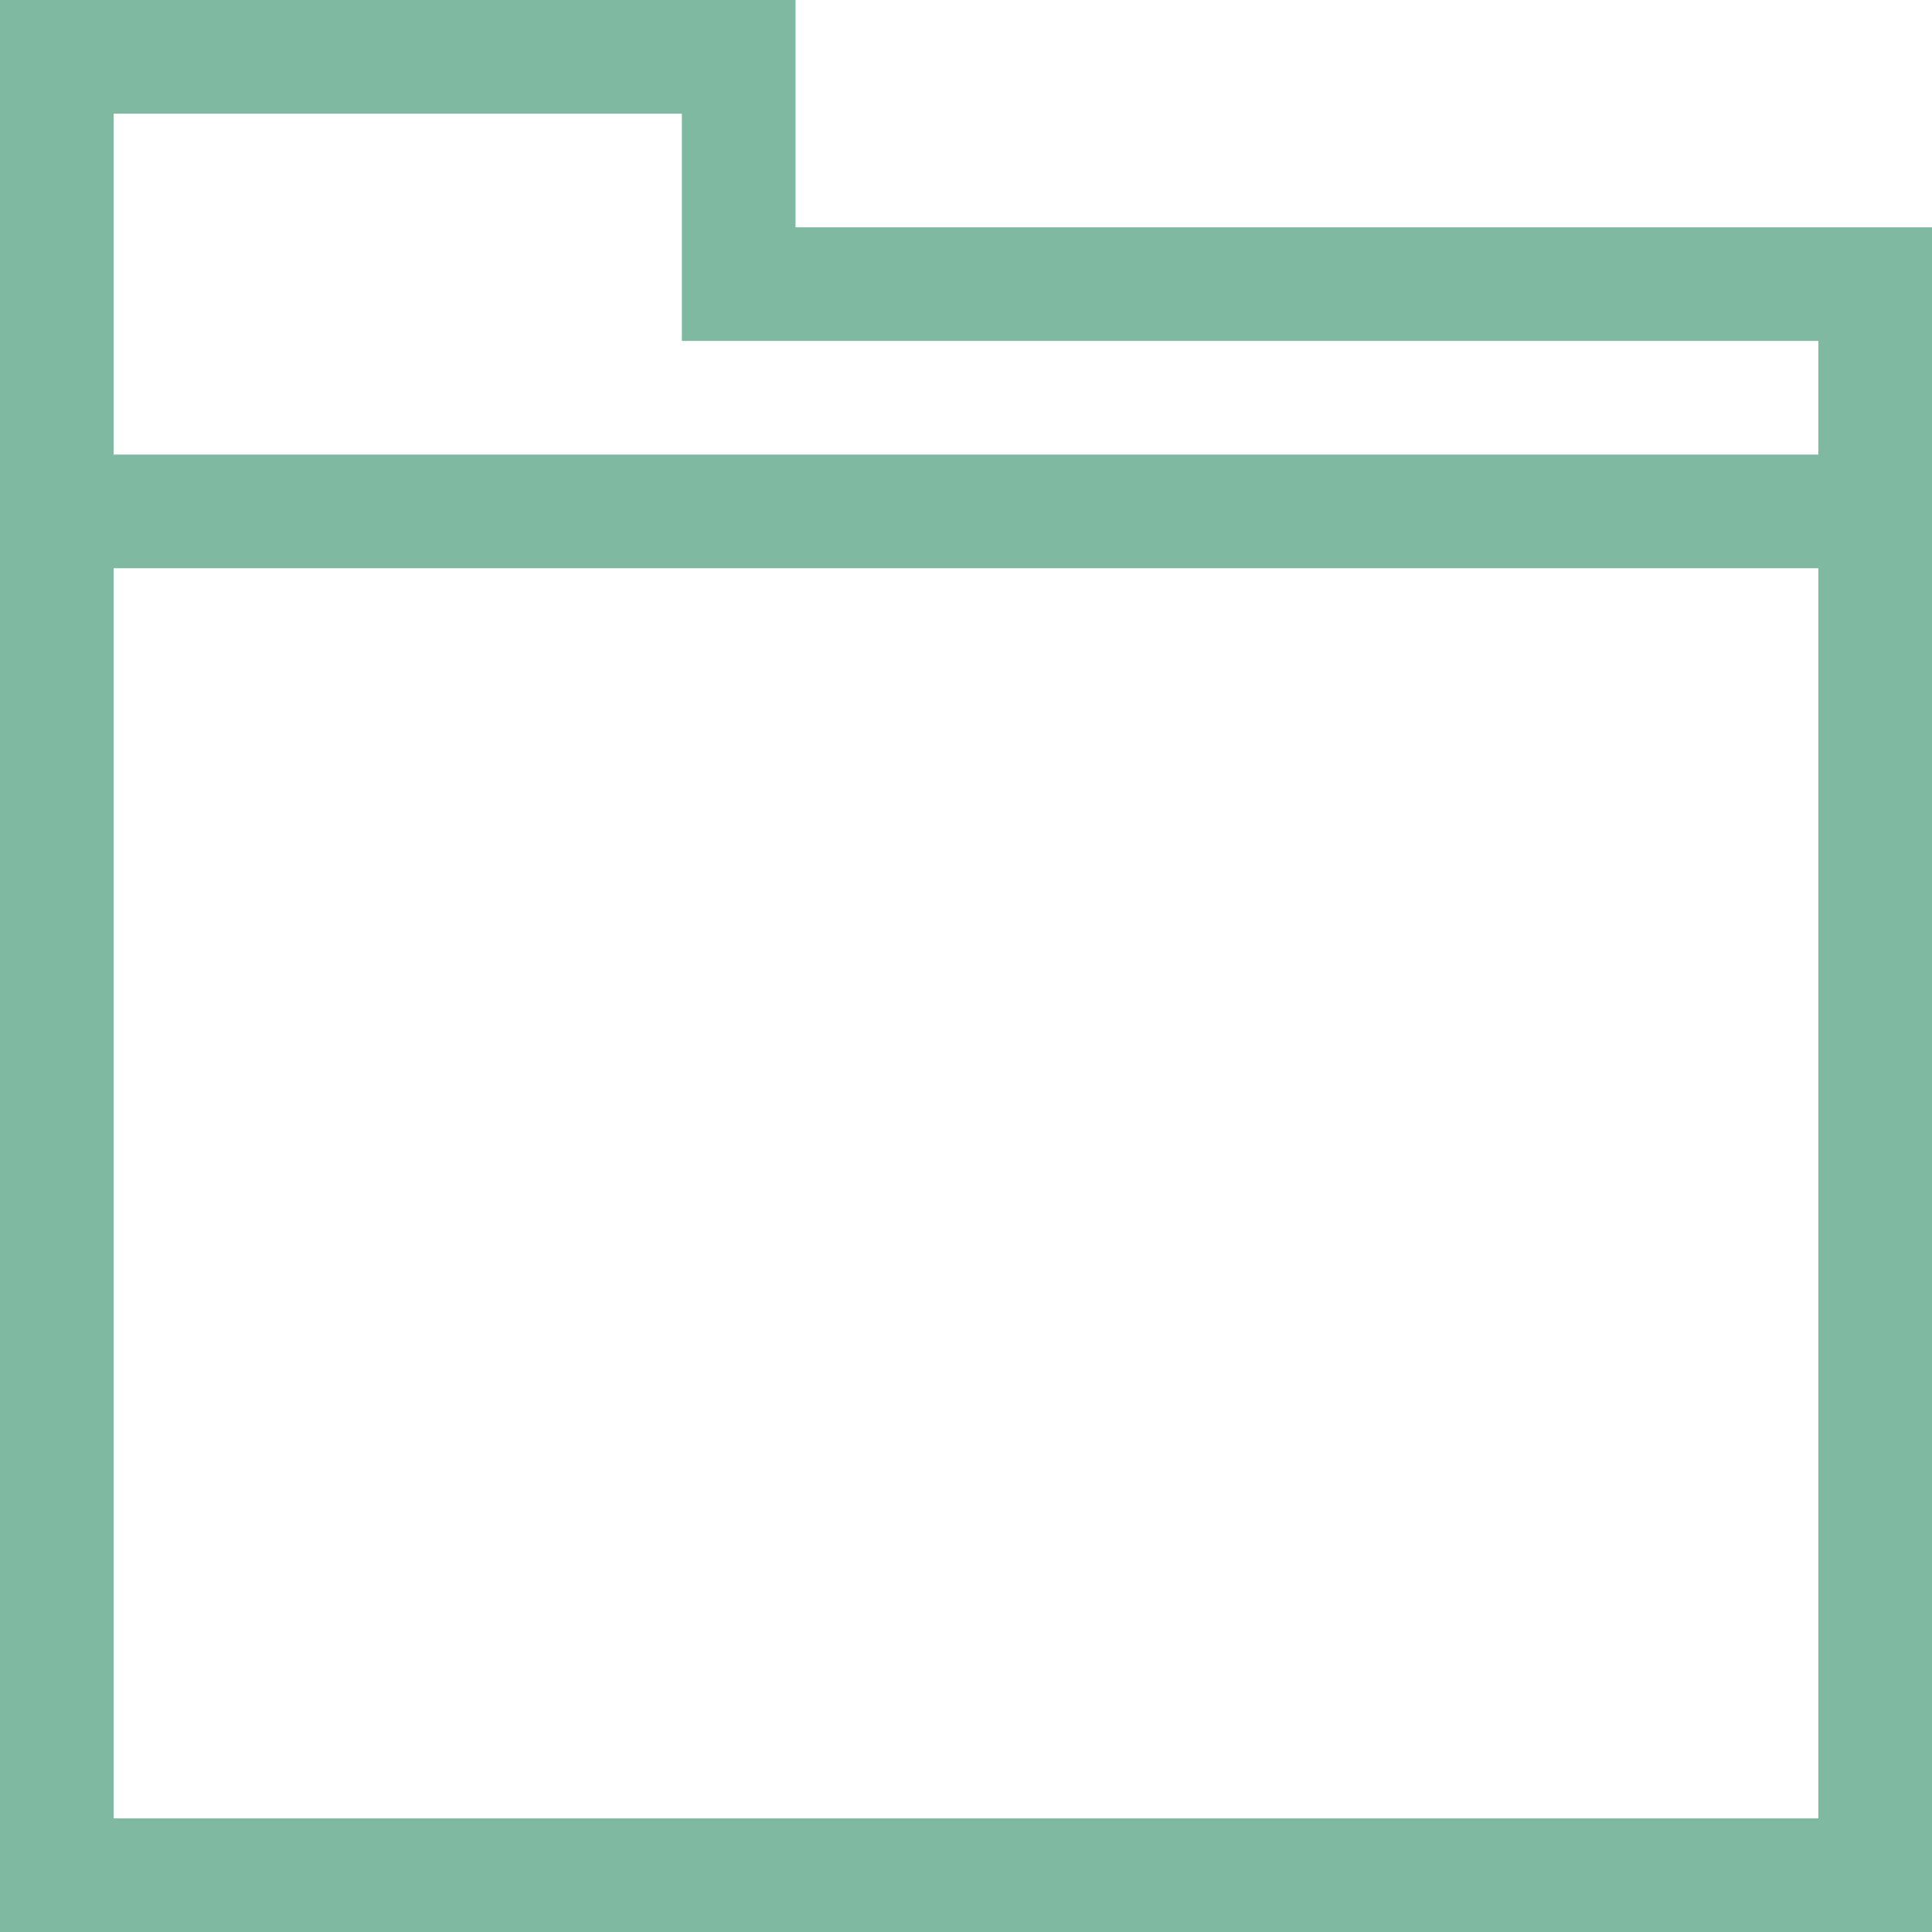 <?xml version="1.0" encoding="UTF-8"?>
<svg width="17px" height="17px" viewBox="0 0 17 17" version="1.1" xmlns="http://www.w3.org/2000/svg" xmlns:xlink="http://www.w3.org/1999/xlink">
    <!-- Generator: Sketch 55.1 (78136) - https://sketchapp.com -->
    <title>icon_file_focus_</title>
    <desc>Created with Sketch.</desc>
    <g id="报告工作站" stroke="none" stroke-width="1" fill="none" fill-rule="evenodd">
        <g id="1--报告工作站_书写报告" transform="translate(-127, -276)">
            <g id="模板" transform="translate(80, 51)">
                <g id="分组" transform="translate(20, 135)">
                    <g id="icon_file_focus_" transform="translate(27, 90)">
                        <rect id="矩形" fill="#D8D8D8" opacity="0" x="0" y="0" width="17" height="17"></rect>
                        <path d="M16,4 L16,3 L6,3 L6,2 L6,1 L1,1 L1,4 L16,4 Z M16,5 L1,5 L1,16 L16,16 L16,5 Z M17,16 L17,17 L0,17 L0,16 L-3.85312697e-16,1 L0,0 L7,0 L7,1 L7,2 L17,2 L17,3 L17,16 Z" id="合并形状" fill="#7FB9A2"></path>
                    </g>
                </g>
            </g>
        </g>
    </g>
</svg>